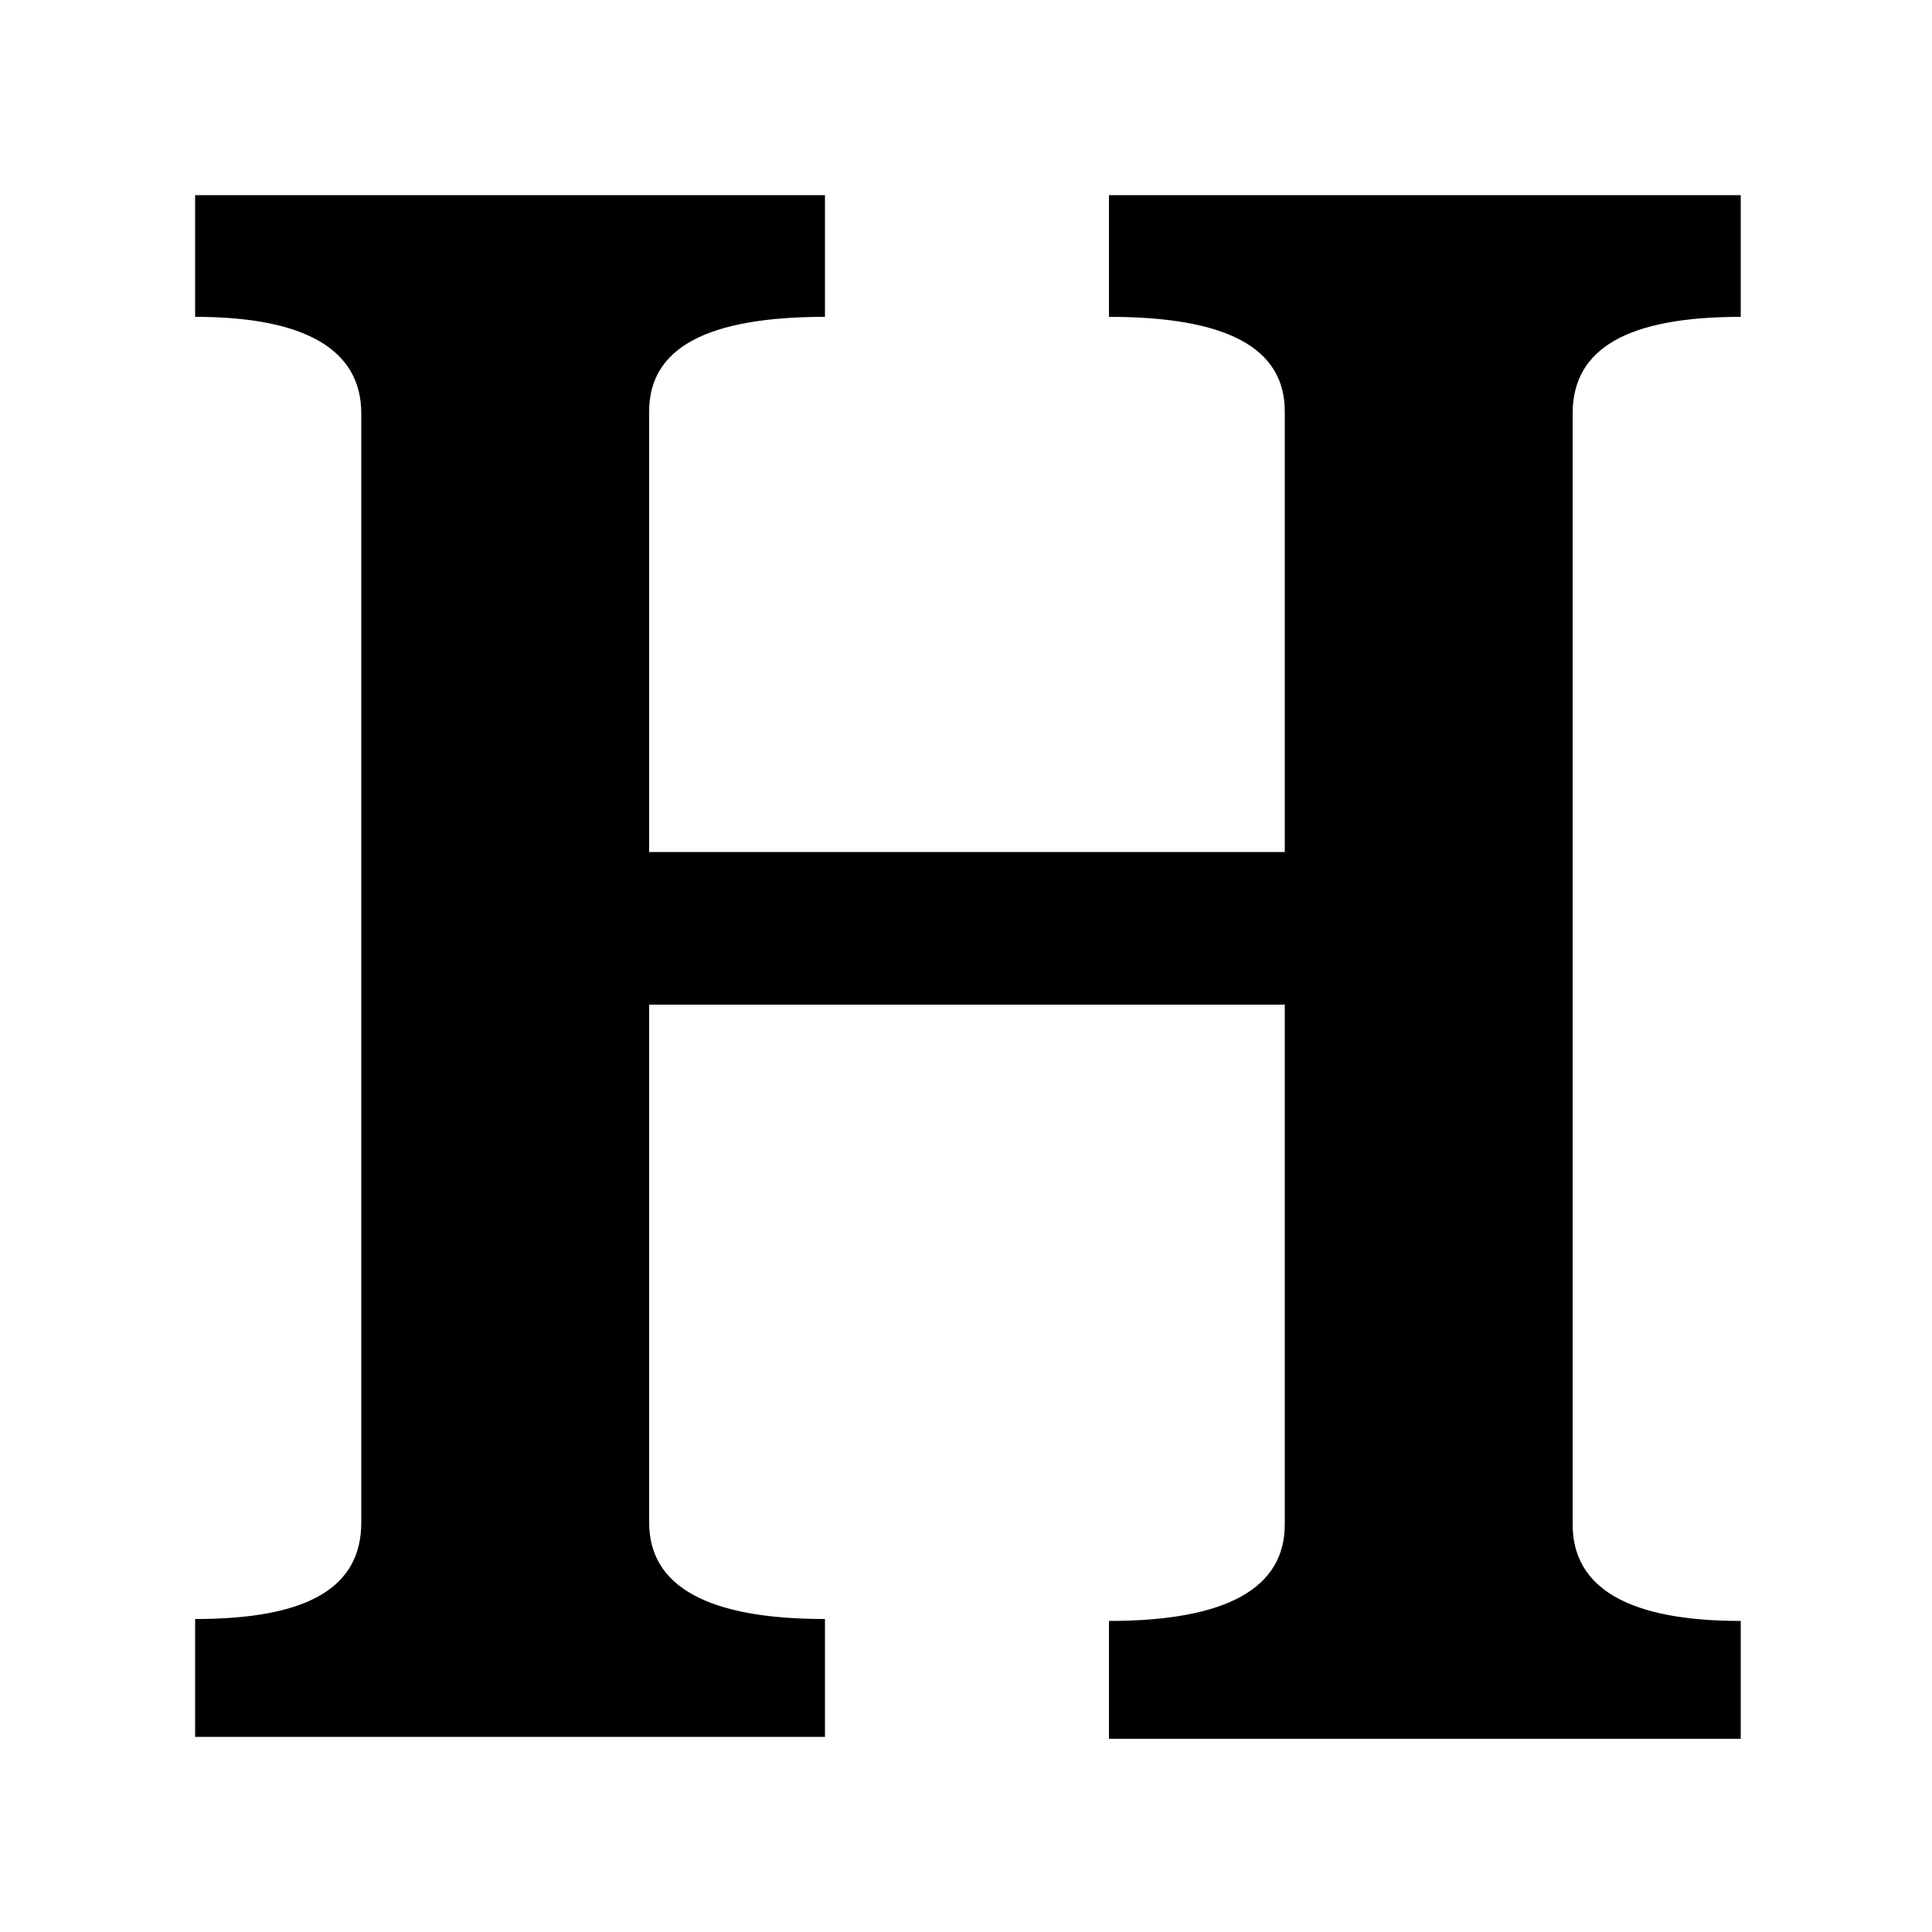 <?xml version="1.0" encoding="utf-8"?>
<!-- Generator: Adobe Illustrator 18.0.0, SVG Export Plug-In . SVG Version: 6.00 Build 0)  -->
<!DOCTYPE svg PUBLIC "-//W3C//DTD SVG 1.1//EN" "http://www.w3.org/Graphics/SVG/1.1/DTD/svg11.dtd">
<svg version="1.1" id="H" xmlns="http://www.w3.org/2000/svg" xmlns:xlink="http://www.w3.org/1999/xlink" x="0px" y="0px"
	 viewBox="0 0 100 100" enable-background="new 0 0 100 100" xml:space="preserve">
<g>
	<path d="M90.1,16.4c-5.8,0-8.7,1.6-8.7,5v57.5c0,3.3,2.9,5,8.7,5v6.1H57.4v-6.1c6.1,0,9.1-1.7,9.1-5V52H33.6v26.8c0,3.3,3,5,9.1,5
		v6.1H10.1v-6.1c5.8,0,8.6-1.6,8.6-5V21.4c0-3.3-2.9-5-8.6-5v-6.3h32.6v6.3c-6.1,0-9.1,1.6-9.1,4.9v22.8h32.9V21.3
		c0-3.3-3-4.9-9.1-4.9v-6.3h32.7V16.4z"/>
</g>
</svg>
